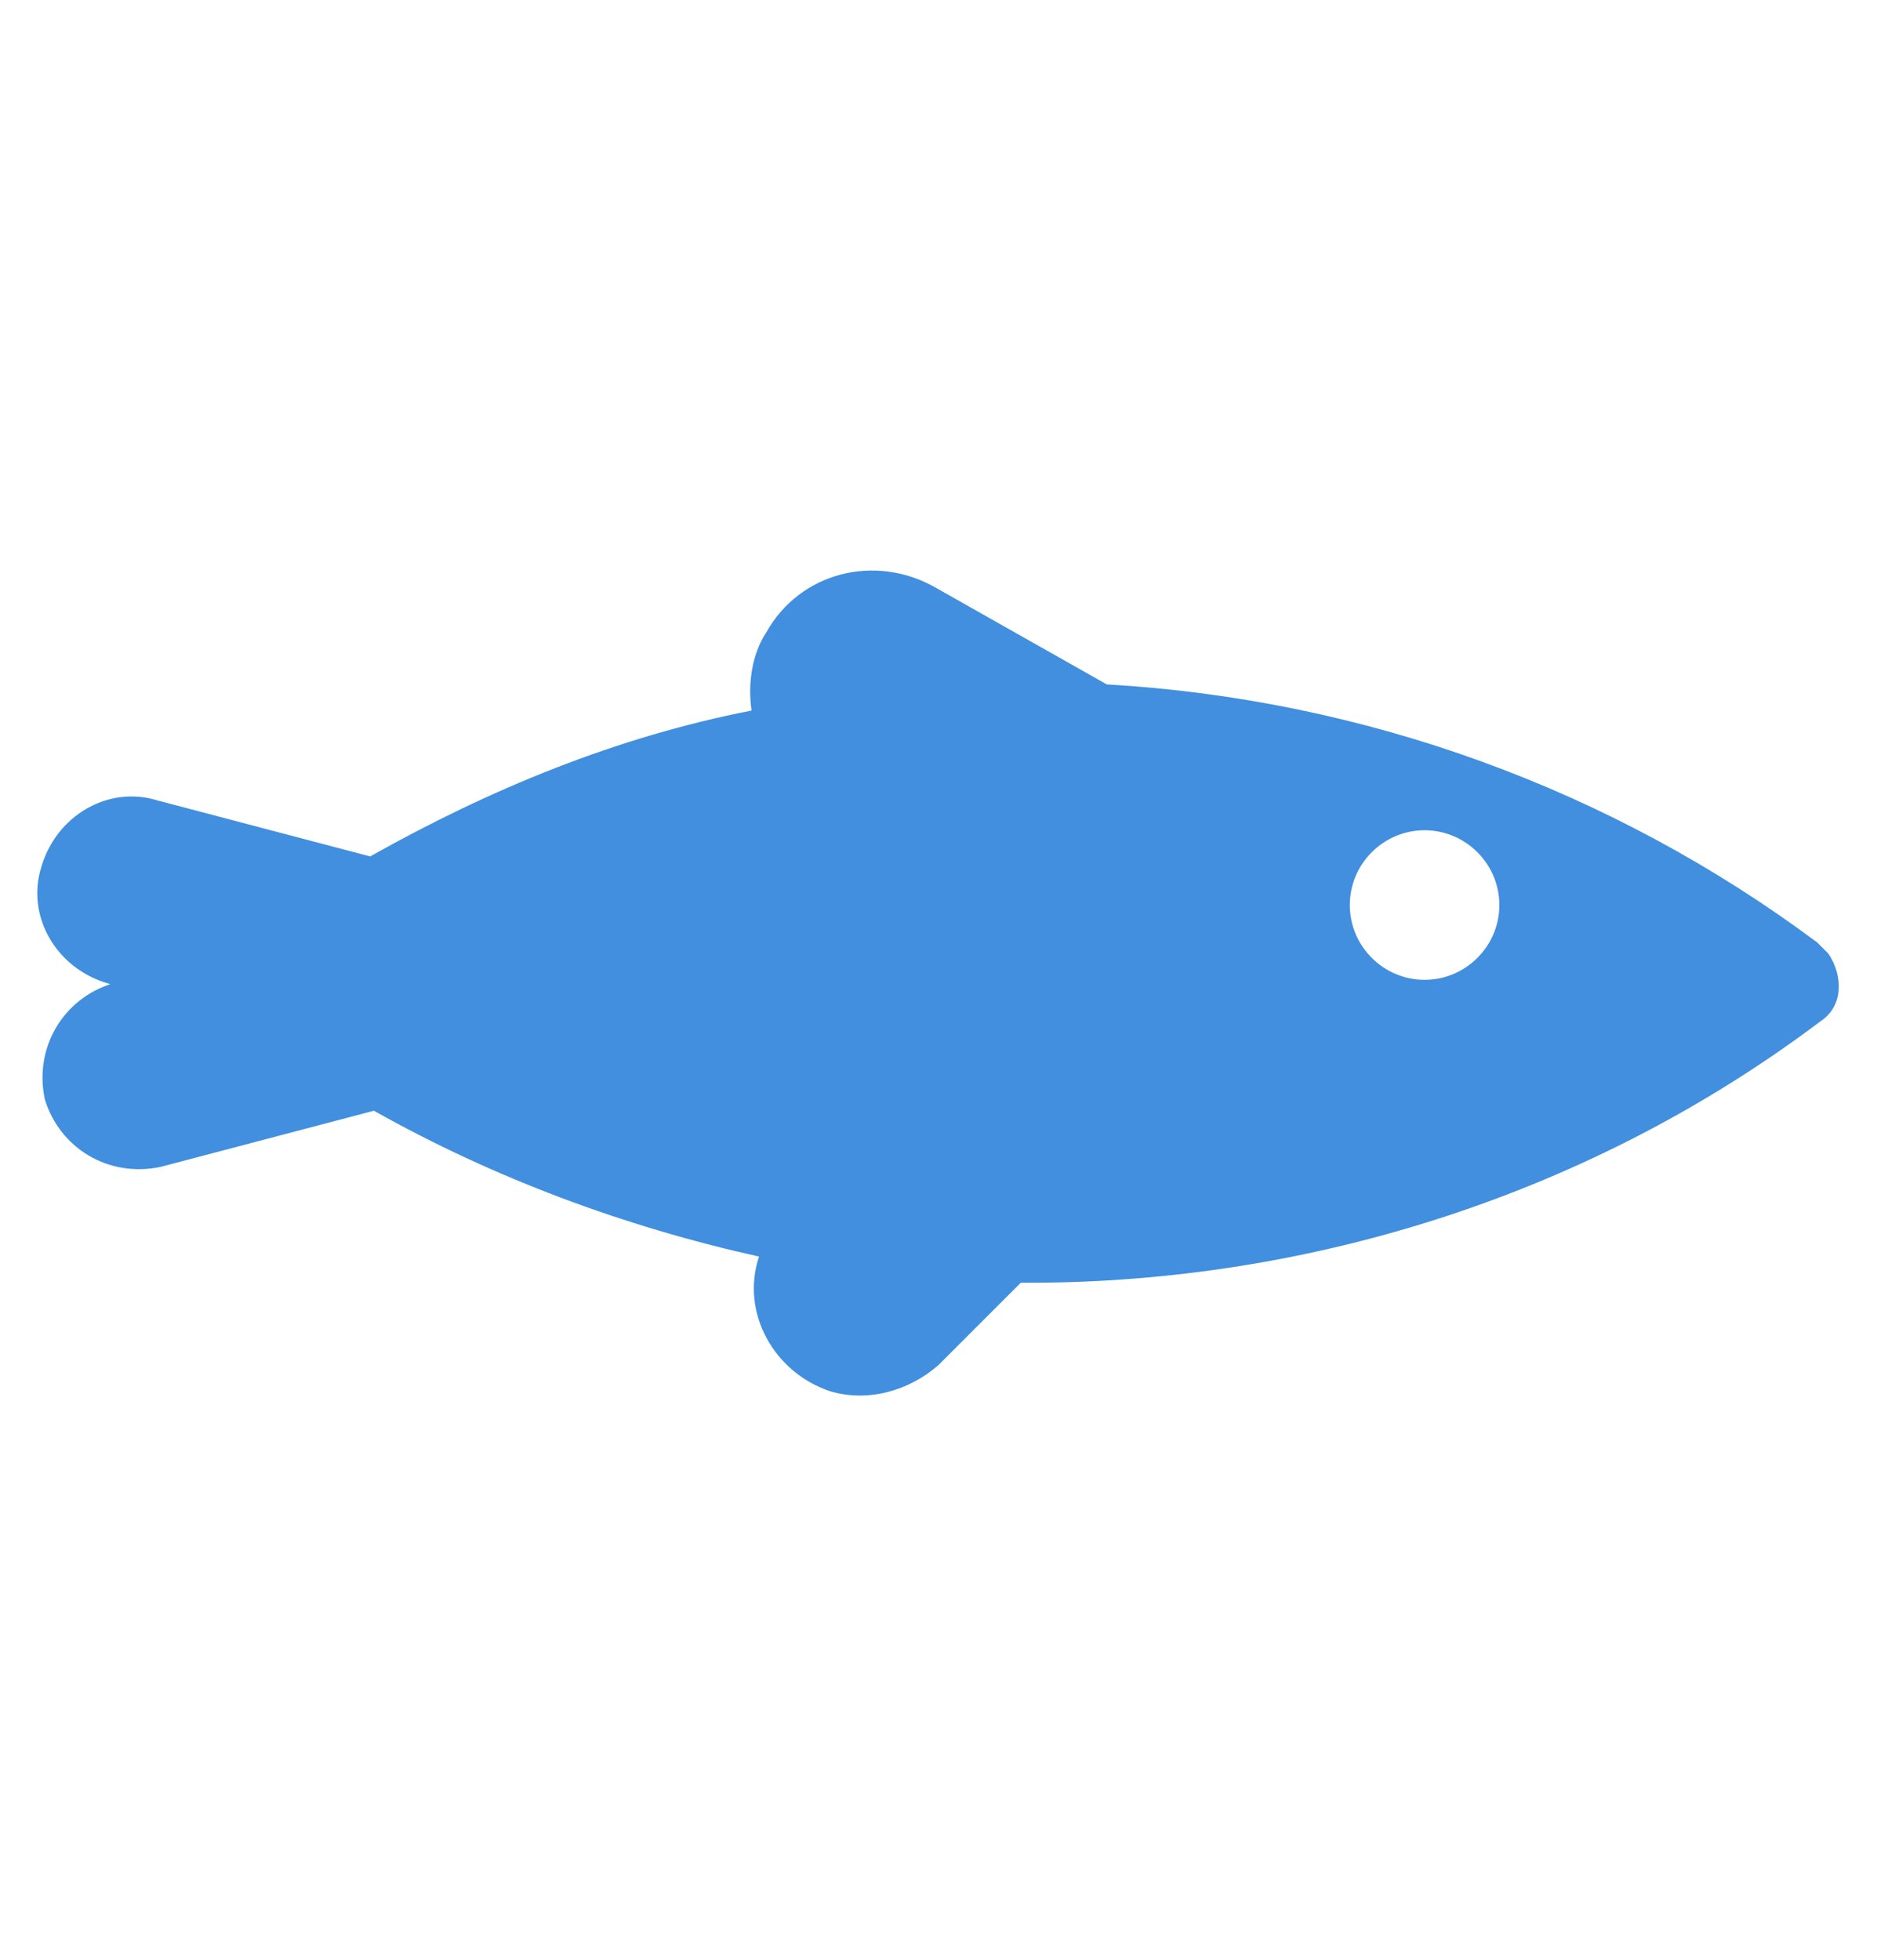 <?xml version="1.0" encoding="utf-8"?>
<!-- Generator: Adobe Illustrator 24.1.2, SVG Export Plug-In . SVG Version: 6.00 Build 0)  -->
<svg version="1.1" id="Layer_1" xmlns="http://www.w3.org/2000/svg" xmlns:xlink="http://www.w3.org/1999/xlink" x="0px" y="0px"
	 viewBox="0 0 50.2 52.4" style="enable-background:new 0 0 50.2 52.4;" xml:space="preserve">
<style type="text/css">
	.st0{fill:#418FDE;}
</style>
<g id="Layer_2_1_">
	<g id="Icons">
		<path class="st0" d="M48.6,25.2c-5.5-4.1-12.1-6.5-19-6.9l-4.6-2.6c-1.6-0.9-3.6-0.4-4.5,1.2c-0.4,0.6-0.5,1.4-0.4,2.1
			c-3.6,0.7-7,2.1-10.2,3.9l-5.7-1.5c-1.3-0.4-2.7,0.4-3.1,1.8c-0.4,1.3,0.4,2.7,1.8,3.1l0.3,0.1L3,26.3c-1.3,0.4-2.1,1.7-1.8,3.1
			c0.4,1.3,1.7,2.1,3.1,1.8l5.7-1.5c3.2,1.8,6.7,3.1,10.3,3.9c-0.5,1.5,0.4,3.1,1.9,3.6c1,0.3,2.1,0,2.9-0.7l2.2-2.2h0.2
			c7.6,0,15.1-2.4,21.2-7c0.6-0.4,0.6-1.2,0.2-1.8C48.8,25.4,48.7,25.3,48.6,25.2z M38.1,26.2c-1.1,0-2-0.9-2-2c0-1.1,0.9-2,2-2
			s2,0.9,2,2C40.1,25.3,39.2,26.2,38.1,26.2z"/>
	</g>
</g>
</svg>
